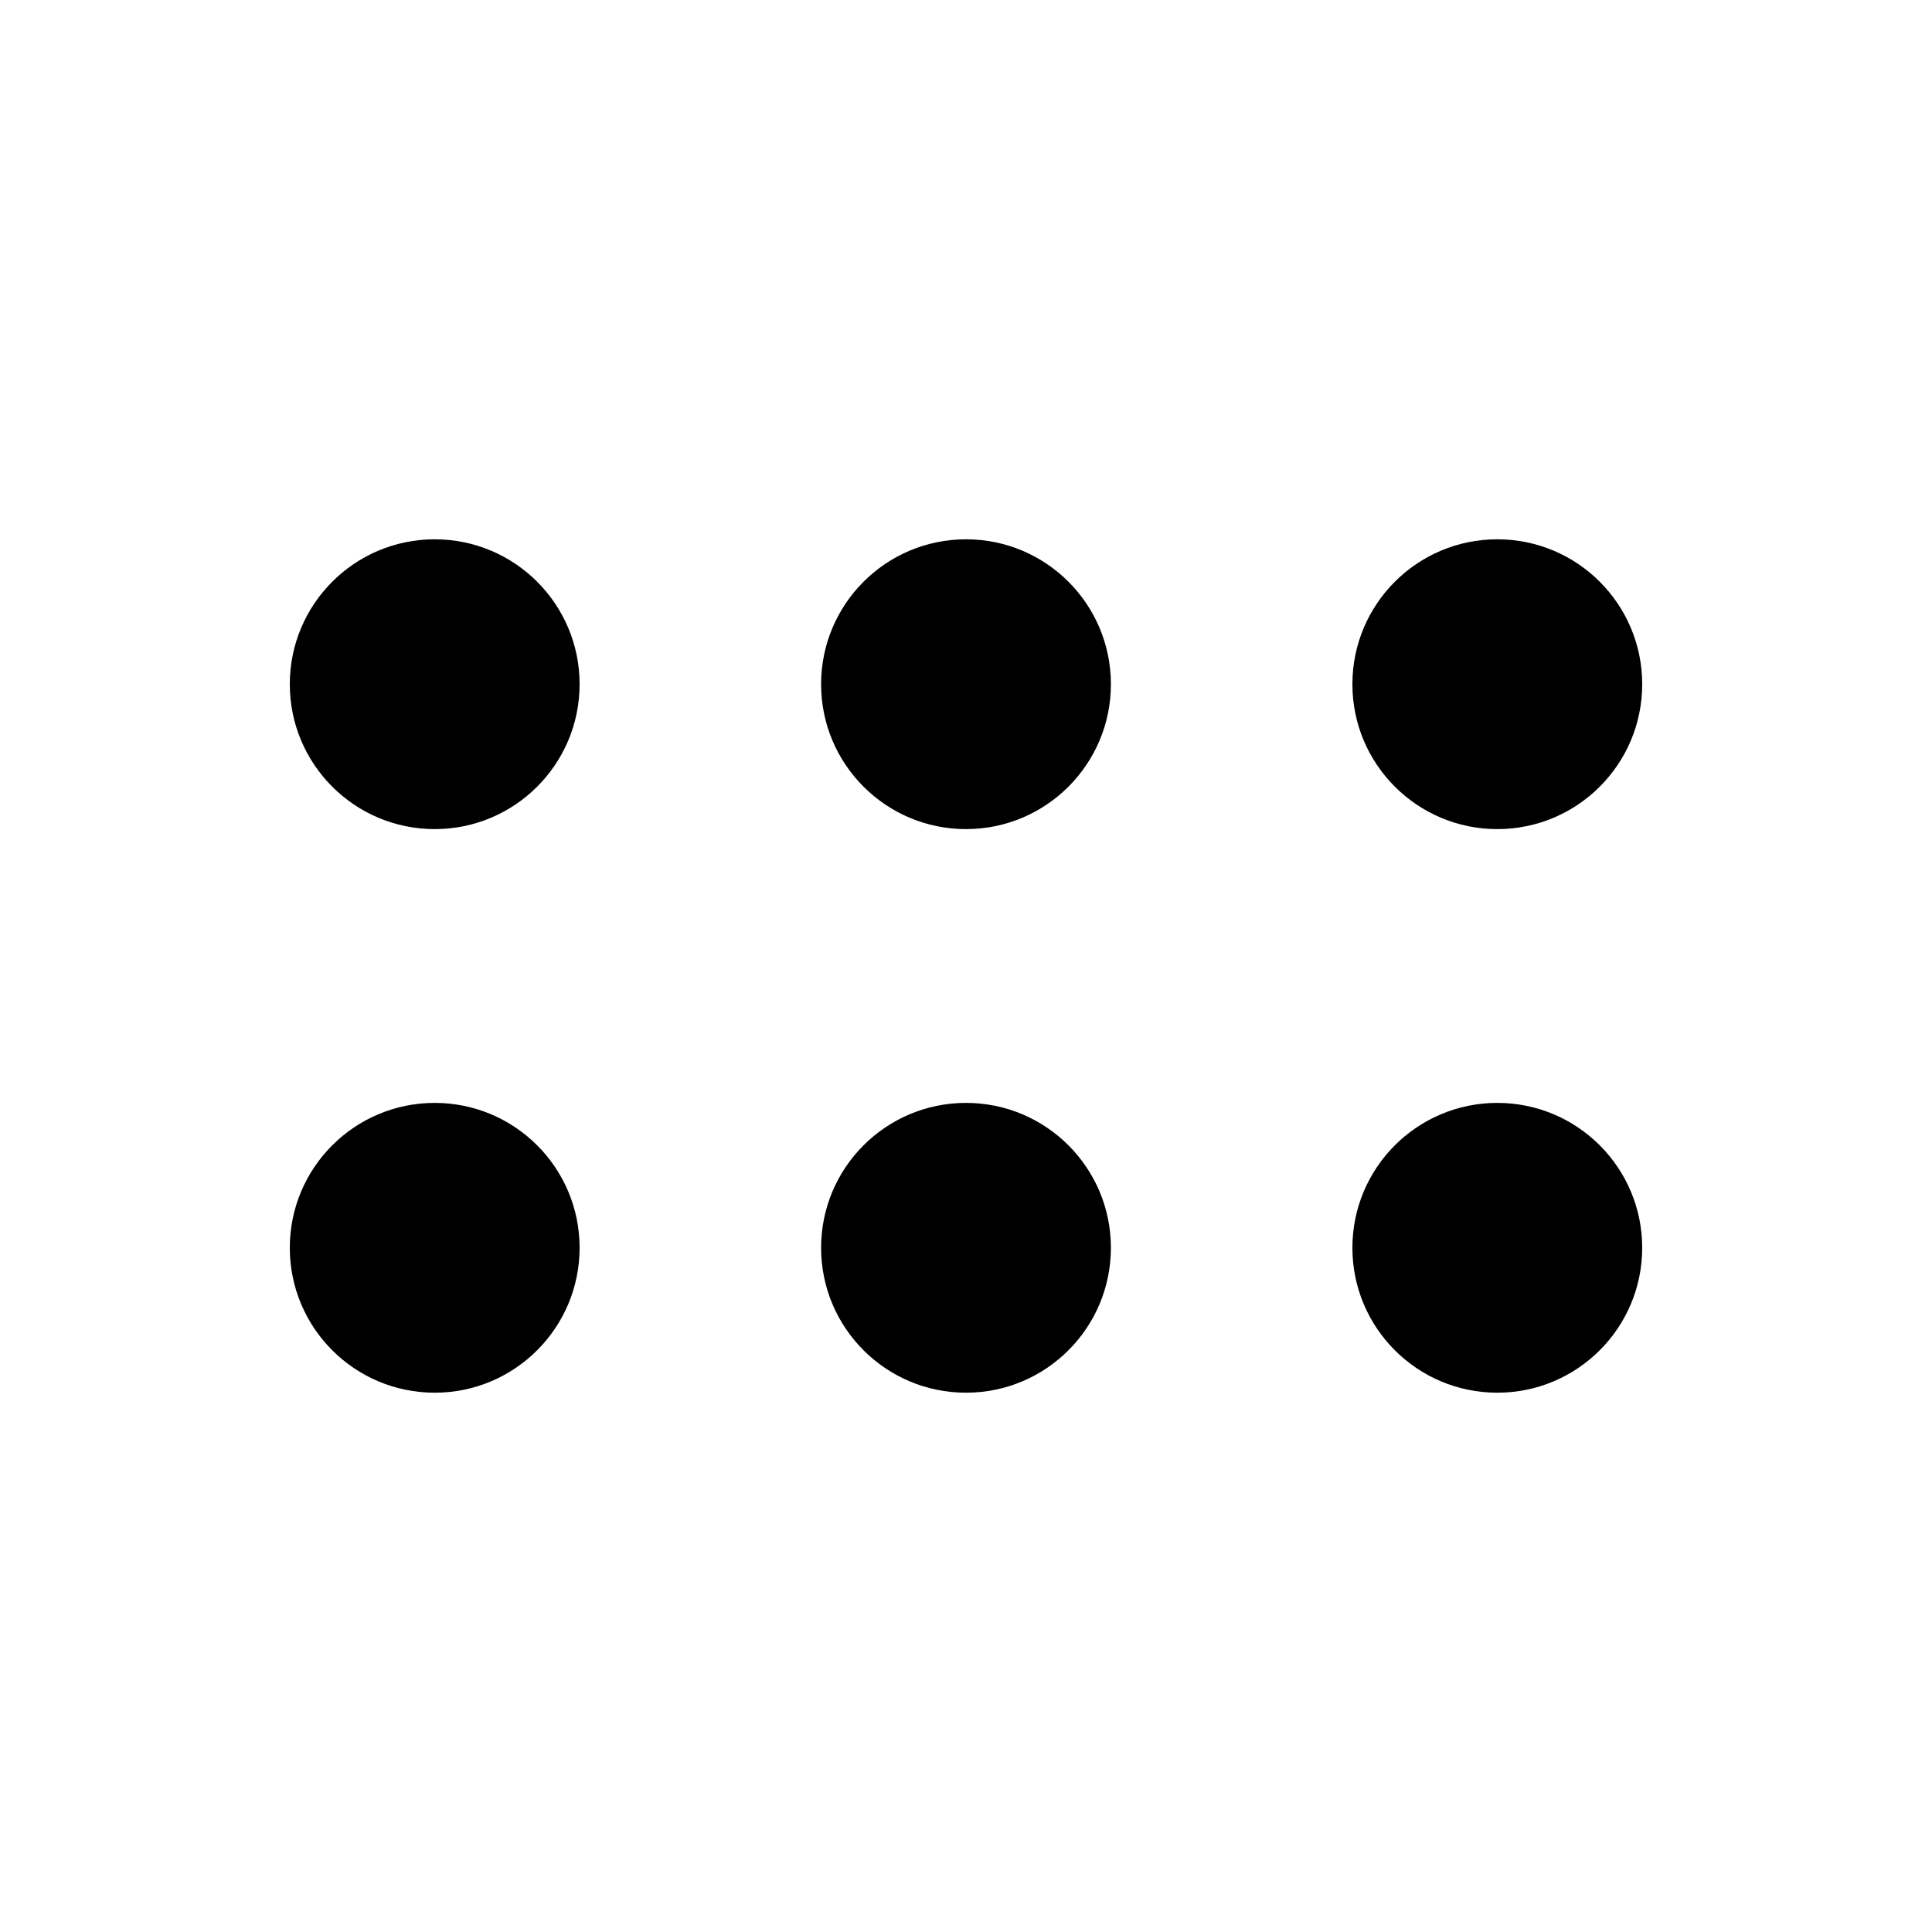 <svg width="14" height="14" viewBox="0 0 14 14" >
<path d="M2.1 9.042C2.1 8.462 2.57 7.992 3.15 7.992C3.73 7.992 4.2 8.462 4.2 9.042C4.2 9.622 3.73 10.092 3.15 10.092C2.57 10.092 2.1 9.622 2.1 9.042Z" fill="currentColor"/>
<path d="M5.95 9.042C5.95 8.462 6.42 7.992 7 7.992C7.58 7.992 8.05 8.462 8.05 9.042C8.05 9.622 7.58 10.092 7 10.092C6.42 10.092 5.95 9.622 5.95 9.042Z" fill="currentColor"/>
<path d="M10.85 7.992C10.27 7.992 9.8 8.462 9.8 9.042C9.8 9.622 10.27 10.092 10.85 10.092C11.43 10.092 11.9 9.622 11.9 9.042C11.9 8.462 11.43 7.992 10.85 7.992Z" fill="currentColor"/>
<path d="M2.1 4.958C2.1 4.378 2.57 3.908 3.15 3.908C3.73 3.908 4.2 4.378 4.2 4.958C4.2 5.538 3.73 6.008 3.15 6.008C2.57 6.008 2.1 5.538 2.1 4.958Z" fill="currentColor"/>
<path d="M5.95 4.958C5.95 4.378 6.42 3.908 7 3.908C7.58 3.908 8.05 4.378 8.05 4.958C8.05 5.538 7.58 6.008 7 6.008C6.42 6.008 5.95 5.538 5.95 4.958Z" fill="currentColor"/>
<path d="M10.85 3.908C10.27 3.908 9.8 4.378 9.8 4.958C9.8 5.538 10.27 6.008 10.85 6.008C11.43 6.008 11.9 5.538 11.9 4.958C11.9 4.378 11.43 3.908 10.85 3.908Z" fill="currentColor"/>
</svg>

